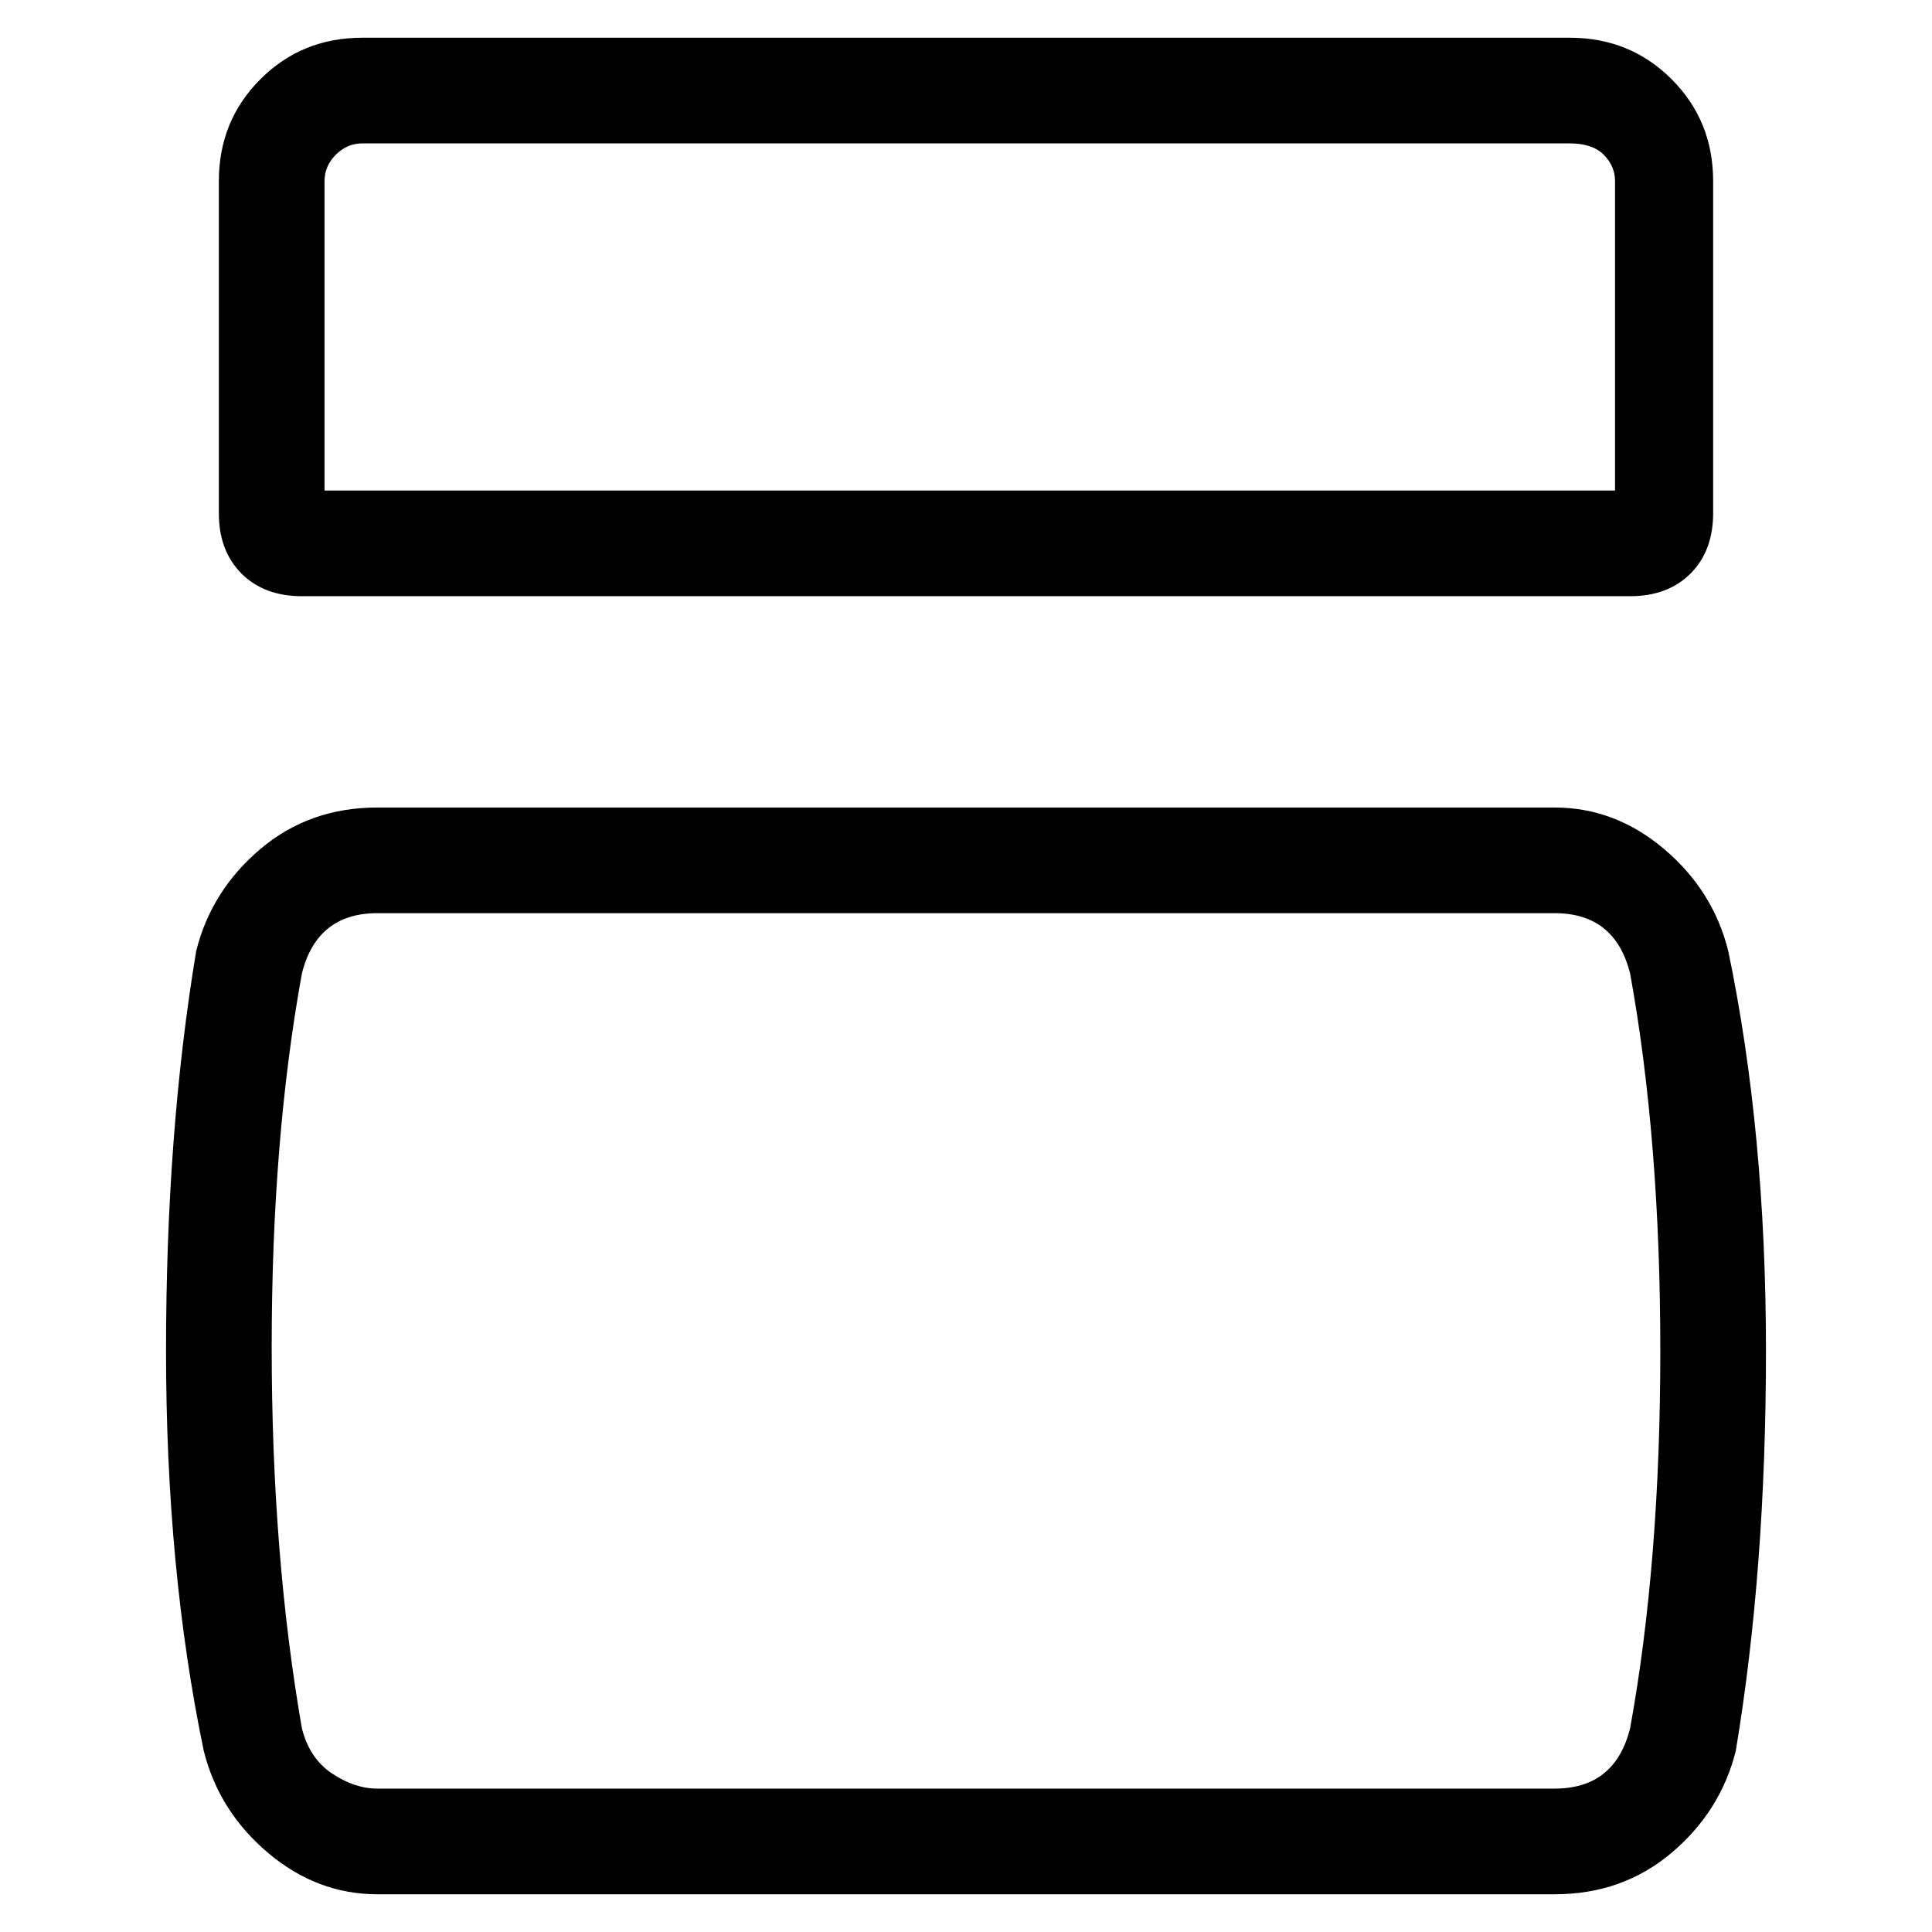 <svg viewBox="0 0 256 256" xmlns="http://www.w3.org/2000/svg">
  <path transform="scale(1, -1) translate(0, -256)" fill="currentColor" d="M229 130q-2 8 -8.5 13.5t-14.5 5.5h-156q-9 0 -15.5 -5.5t-8.5 -13.5q-4 -24 -4 -53t5 -53q2 -8 8.5 -13.5t14.5 -5.5h156q9 0 15.5 5.5t8.5 13.5q4 24 4 53t-5 53zM216 27q-1 -4 -3.5 -6t-6.5 -2h-156q-3 0 -6 2t-4 6q-4 23 -4 50.5t4 49.5q1 4 3.5 6t6.5 2h156 q4 0 6.5 -2t3.5 -6q4 -22 4 -50t-4 -50zM40 177h176q5 0 8 3t3 8v44q0 8 -5.5 13.5t-13.5 5.5h-160q-8 0 -13.5 -5.5t-5.5 -13.5v-44q0 -5 3 -8t8 -3zM43 232q0 2 1.5 3.5t3.5 1.5h160q3 0 4.5 -1.5t1.5 -3.5v-41h-171v41z" />
</svg>